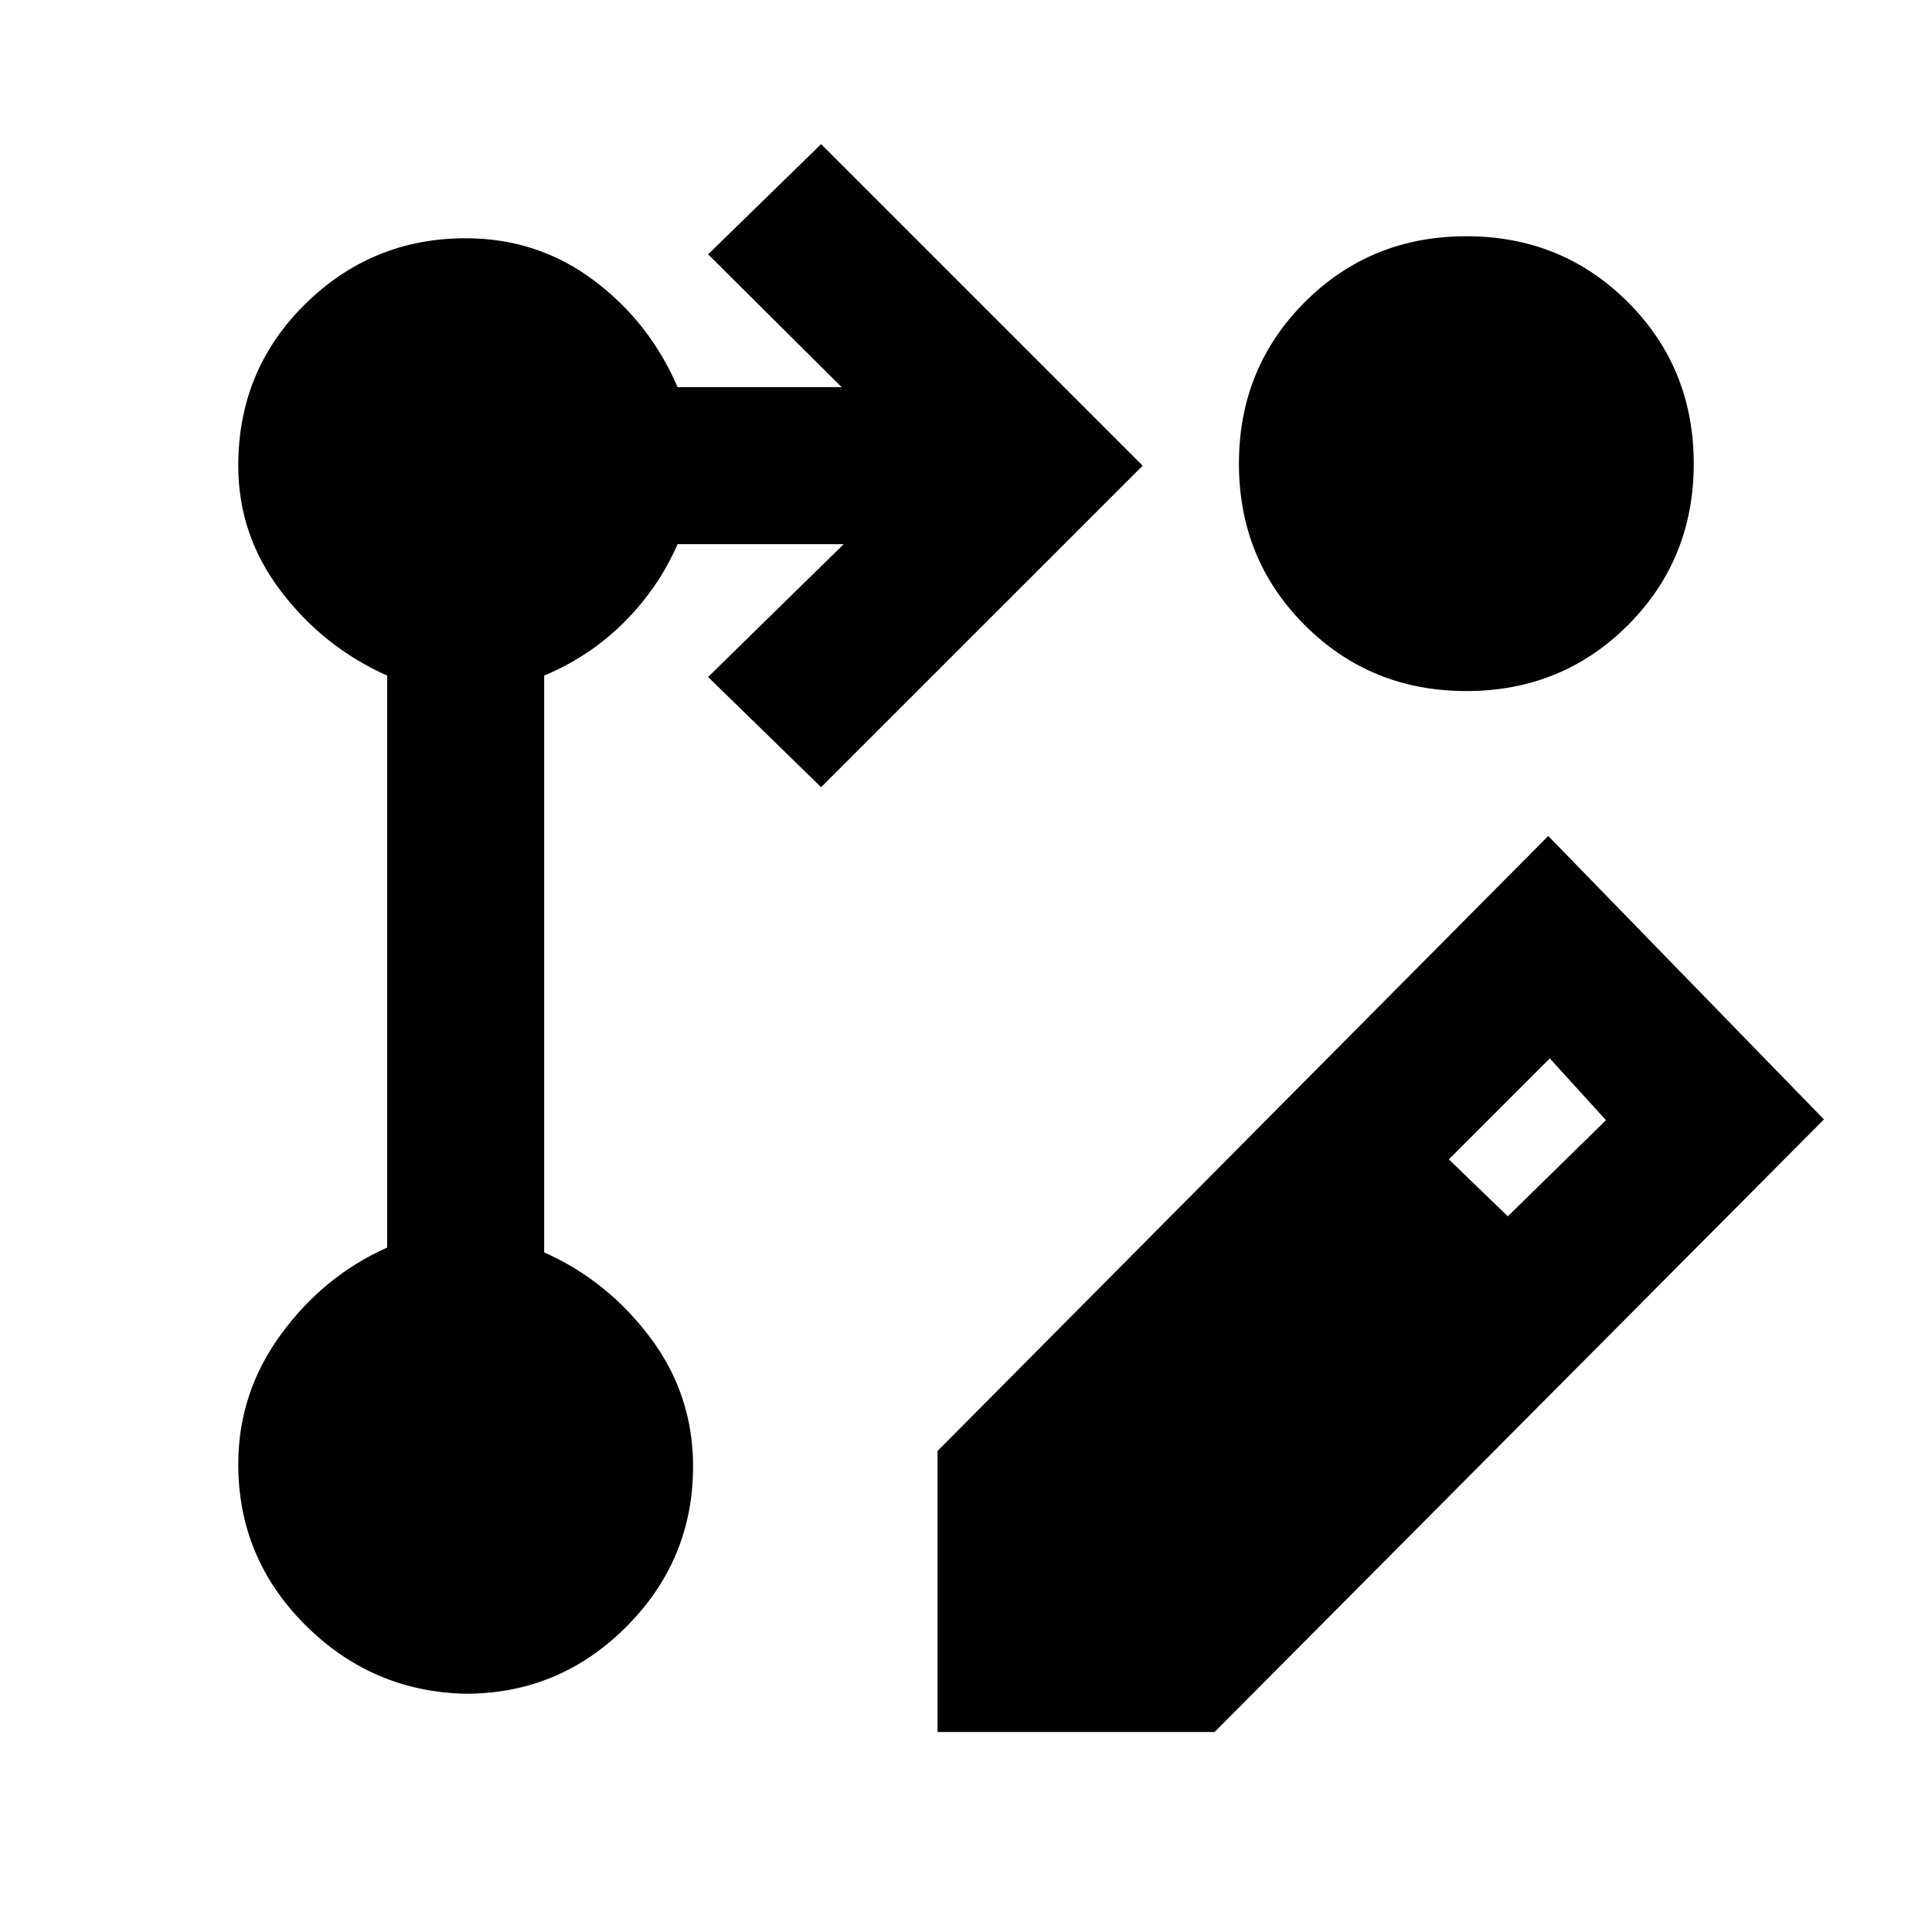 <svg xmlns="http://www.w3.org/2000/svg" height="20" viewBox="0 -960 960 960" width="20"><path d="M465.85-99.39V-239l303.46-305.61 137 140.84L603.54-99.39H465.85Zm283.38-256.23L798-403.39l-27.92-30.69-50.16 50.16 29.31 28.3ZM408-568.85l-56.15-54.76 67.38-66h-82.54q-9.46 21.69-26.54 38.76-17.07 17.08-39.76 26.54v286.62q31.38 13.92 52.69 42.3 21.3 28.39 21.3 64 0 46.54-33.23 79.77t-79.76 33.23q-46.54-1-79.77-34.23t-33.23-79.77q0-35.61 21.3-64.69 21.31-29.07 52.7-43v-284.23q-31.39-13.92-52.7-41.8-21.3-27.89-21.3-62.5 0-47.54 33.23-80.27t79.77-32.73q35.61 0 63.5 20.8 27.88 20.81 41.8 53.2h81.54l-66.38-66L408-888.38l159.77 159.77L408-568.85Zm320.61-273.76q47.54 0 80.27 32.73t32.73 80.27q0 47.53-32.73 80.26-32.73 32.73-80.27 32.73-47.53 0-80.26-32.73-32.73-32.73-32.73-80.26 0-47.54 32.73-80.27t80.26-32.73Z"/></svg>